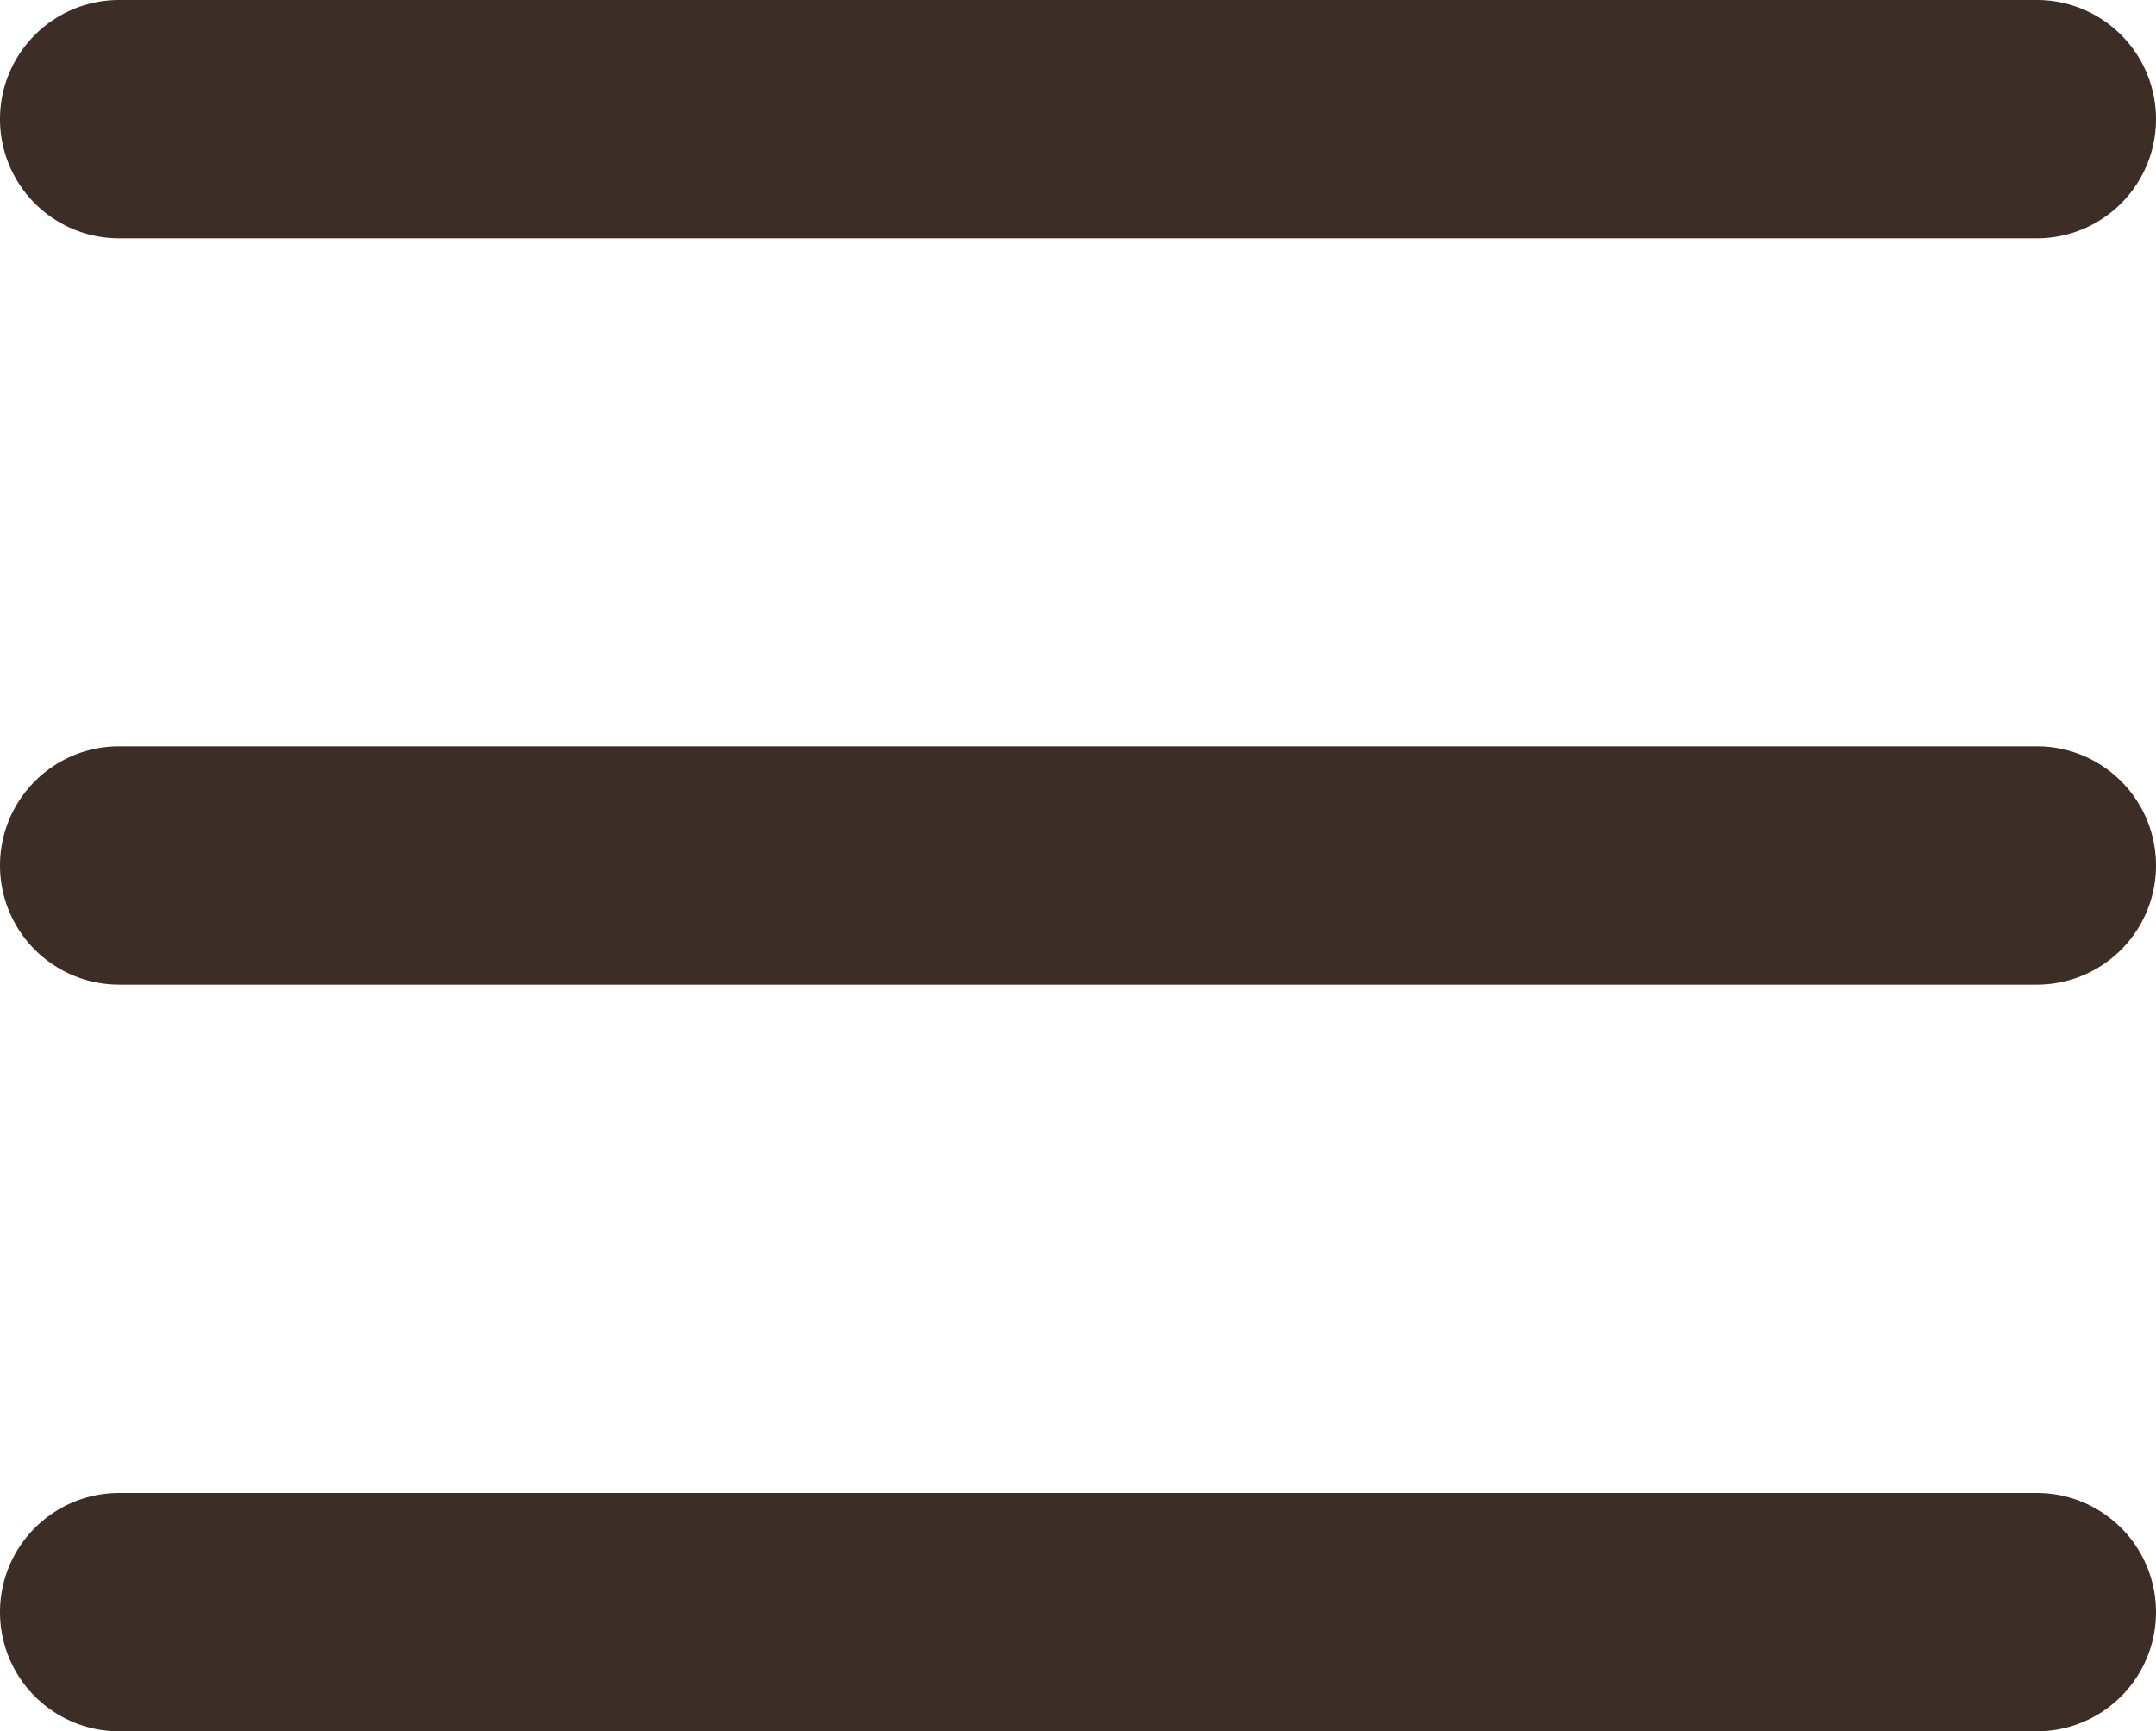 <svg xmlns="http://www.w3.org/2000/svg" viewBox="0 0 63.33 50.85"><defs><style>.cls-1{fill:#3c2e26;}</style></defs><g id="圖層_2" data-name="圖層 2"><g id="圖層_1-2" data-name="圖層 1"><path class="cls-1" d="M59.83,7H3.5a3.5,3.5,0,0,1,0-7H59.83a3.5,3.5,0,0,1,0,7Z"/><path class="cls-1" d="M59.83,28.92H3.5a3.5,3.5,0,0,1,0-7H59.83a3.5,3.5,0,0,1,0,7Z"/><path class="cls-1" d="M59.83,50.85H3.5a3.5,3.5,0,0,1,0-7H59.83a3.5,3.5,0,0,1,0,7Z"/></g></g></svg>